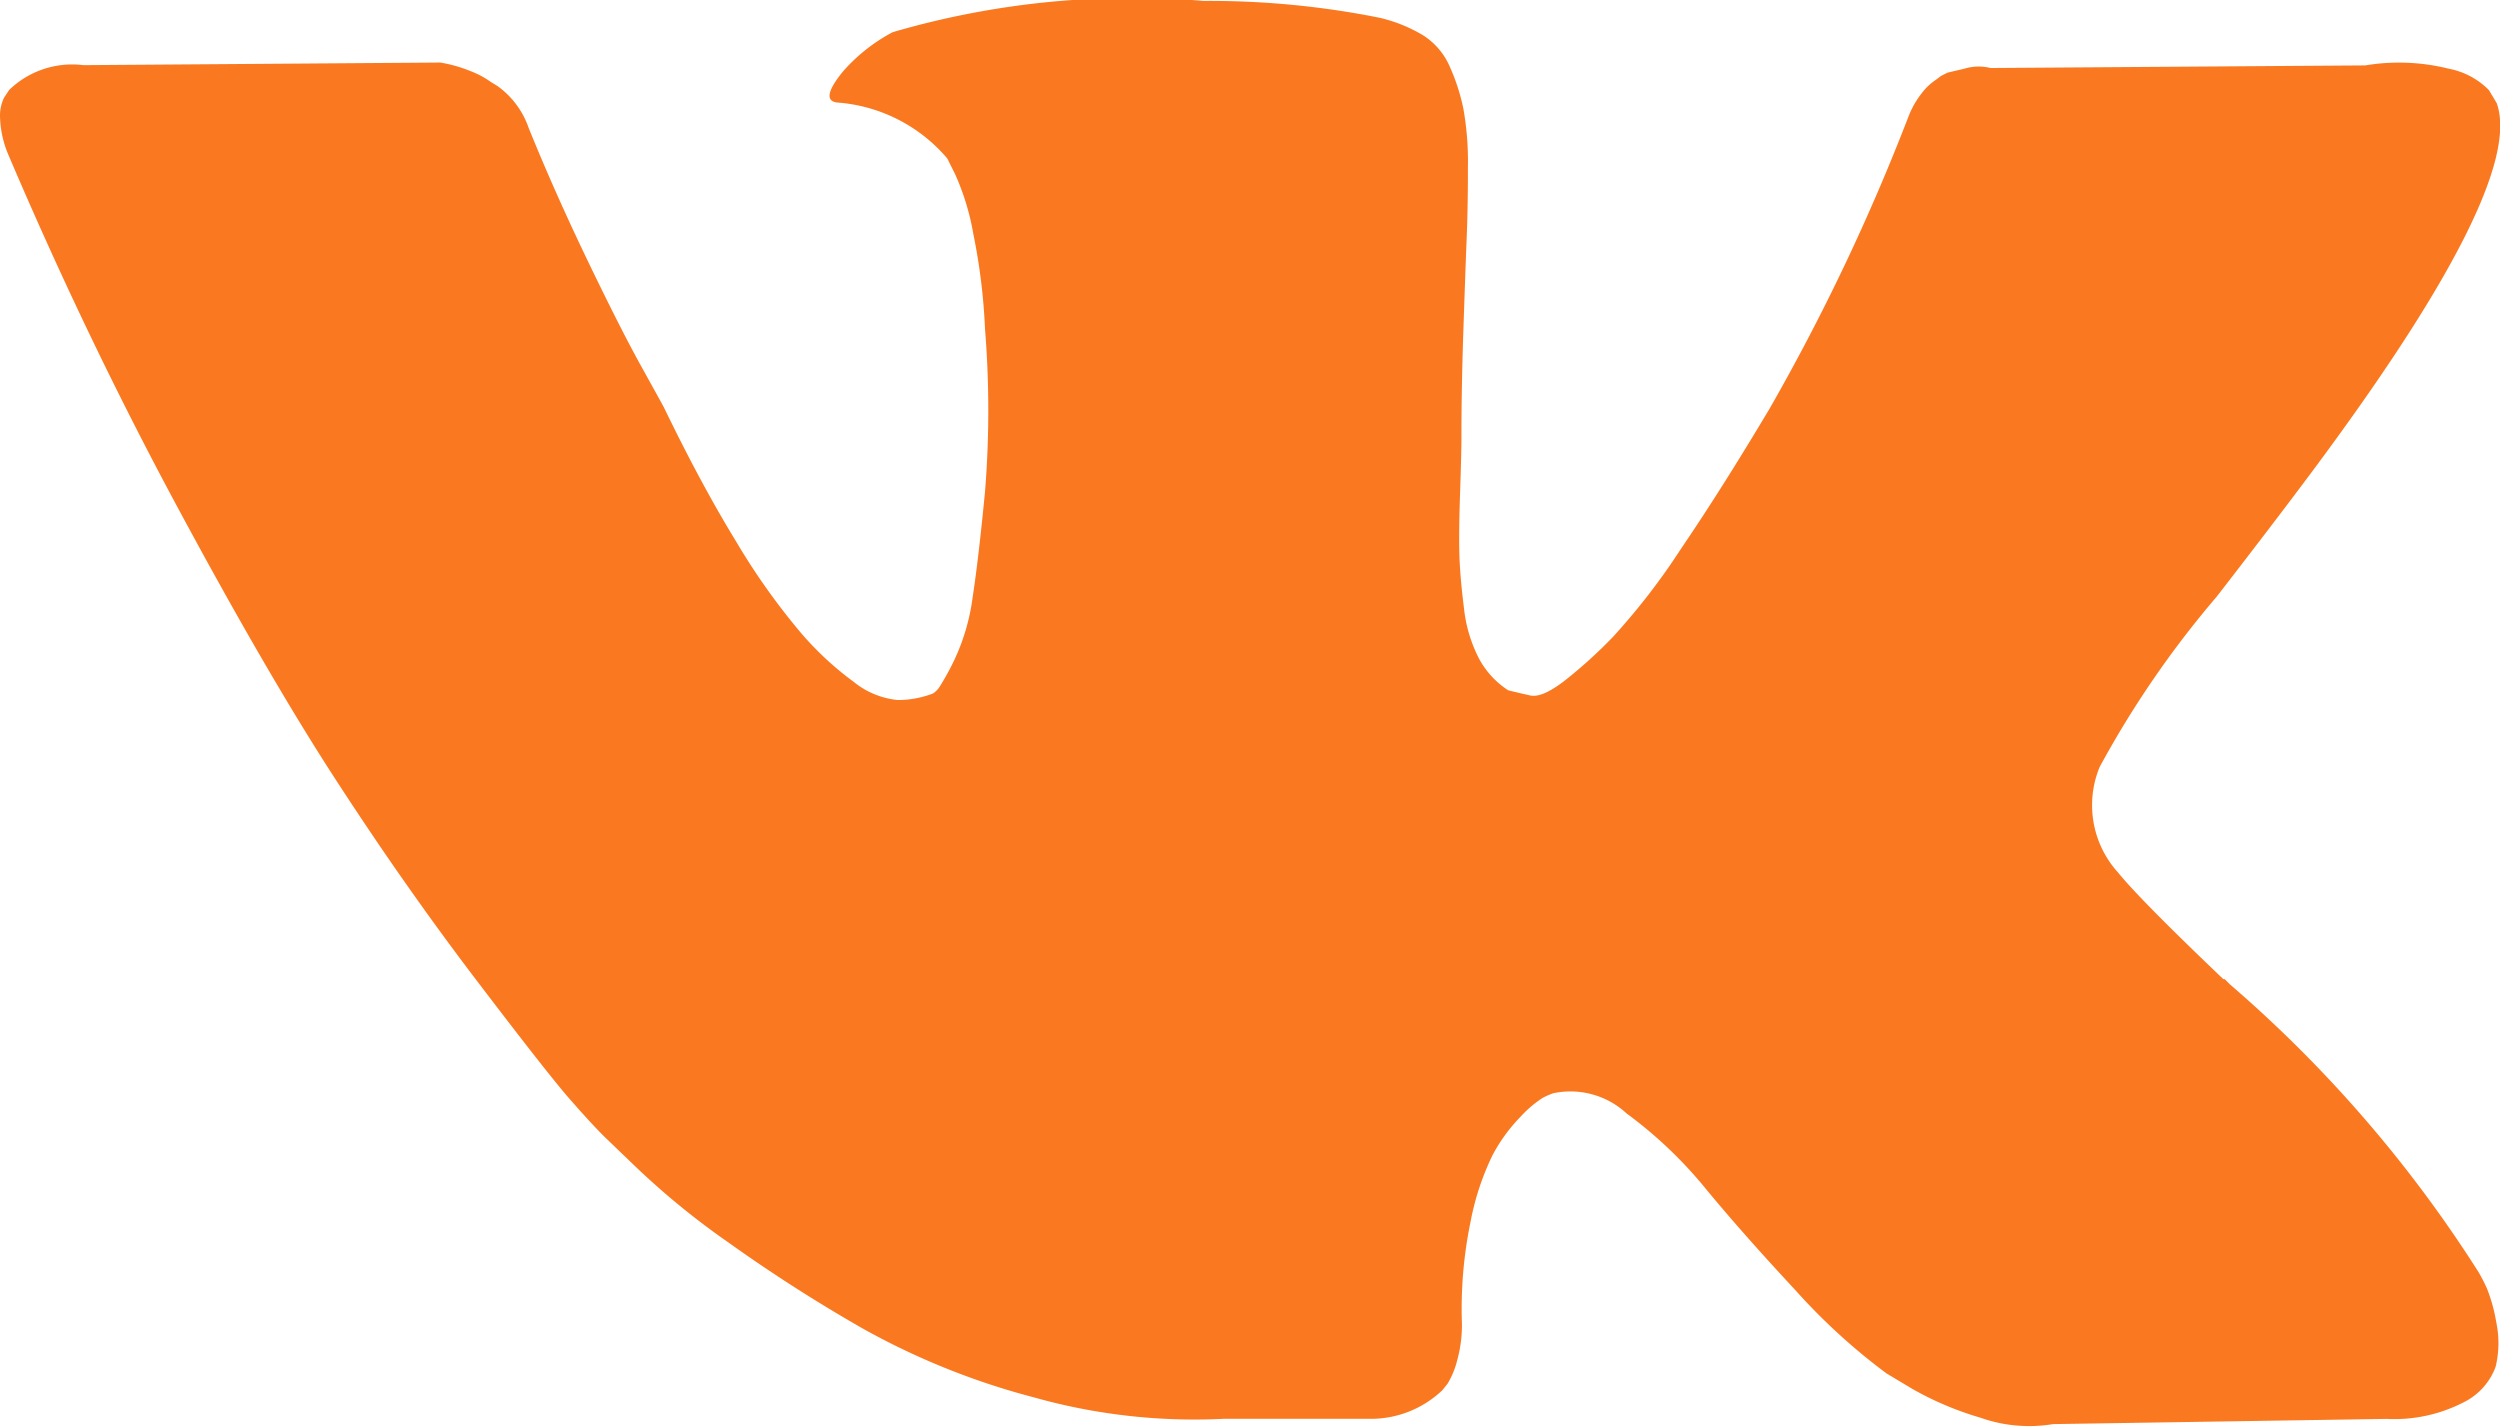 <svg xmlns="http://www.w3.org/2000/svg" width="29.738" height="16.969" viewBox="0 0 29.738 16.969">
  <g id="vk-social-network-logo" transform="translate(0.001 0.001)">
    <path id="Path_5" data-name="Path 5" d="M29.581,133.072a2.04,2.04,0,0,0-.1-.194,15.413,15.413,0,0,0-2.957-3.422l-.031-.031-.015-.015-.016-.016h-.016q-.991-.945-1.254-1.27a1.192,1.192,0,0,1-.217-1.254,11.691,11.691,0,0,1,1.394-2.028q.635-.821,1.006-1.316,2.679-3.561,2.323-4.552l-.092-.154a.906.906,0,0,0-.48-.256,2.438,2.438,0,0,0-.991-.039l-4.459.031a.579.579,0,0,0-.31.008l-.2.047-.078.039-.062.047a.687.687,0,0,0-.17.162,1.062,1.062,0,0,0-.154.271,25.282,25.282,0,0,1-1.657,3.484q-.573.96-1.053,1.665a8.01,8.01,0,0,1-.8,1.037,5.619,5.619,0,0,1-.589.534q-.263.2-.4.17c-.093-.021-.181-.041-.264-.062a1.03,1.03,0,0,1-.348-.379,1.7,1.7,0,0,1-.178-.6q-.046-.364-.054-.627t.008-.743q.016-.48.016-.65,0-.589.023-1.277t.039-1.091q.016-.4.015-.852a3.578,3.578,0,0,0-.054-.7,2.41,2.41,0,0,0-.162-.5.834.834,0,0,0-.317-.372,1.789,1.789,0,0,0-.519-.209,10.3,10.3,0,0,0-2.091-.2,10.158,10.158,0,0,0-3.7.372,2.086,2.086,0,0,0-.588.464q-.279.341-.078.372a1.9,1.9,0,0,1,1.316.666l.093.186a2.962,2.962,0,0,1,.217.712,7.187,7.187,0,0,1,.139,1.13,12.053,12.053,0,0,1,0,1.936q-.078.805-.147,1.254a2.512,2.512,0,0,1-.209.728,3.07,3.07,0,0,1-.186.341.267.267,0,0,1-.077.077,1.16,1.16,0,0,1-.418.078.981.981,0,0,1-.526-.217,3.717,3.717,0,0,1-.642-.6,7.971,7.971,0,0,1-.751-1.061q-.418-.681-.867-1.61l-.248-.449Q7.4,121.7,7,120.87t-.712-1.6a1.021,1.021,0,0,0-.372-.5l-.077-.047a1.06,1.06,0,0,0-.248-.132,1.644,1.644,0,0,0-.356-.1l-4.243.031a1.078,1.078,0,0,0-.883.294l-.062.093a.5.5,0,0,0-.047.248,1.233,1.233,0,0,0,.093.418q.929,2.183,2.021,4.212t1.9,3.267q.805,1.239,1.641,2.338T6.758,130.8q.271.31.426.464l.387.372a9.186,9.186,0,0,0,1.092.89,18.618,18.618,0,0,0,1.595,1.022,8.652,8.652,0,0,0,2.036.82,7.04,7.04,0,0,0,2.261.256h1.781a1.233,1.233,0,0,0,.821-.341l.062-.078a1.026,1.026,0,0,0,.116-.286,1.573,1.573,0,0,0,.054-.426,5.1,5.1,0,0,1,.1-1.2,3.155,3.155,0,0,1,.264-.805,1.979,1.979,0,0,1,.333-.457,1.345,1.345,0,0,1,.264-.225,1.007,1.007,0,0,1,.123-.054.983.983,0,0,1,.875.24,5.139,5.139,0,0,1,.945.9q.441.534,1.061,1.2a7.289,7.289,0,0,0,1.084.991l.31.186a3.77,3.77,0,0,0,.806.341,1.736,1.736,0,0,0,.867.077l3.964-.062a1.8,1.8,0,0,0,.913-.194.767.767,0,0,0,.387-.426,1.2,1.2,0,0,0,.008-.527A1.944,1.944,0,0,0,29.581,133.072Z" transform="translate(0 -117.748)" fill="#fa7920"/>
  </g>
</svg>
